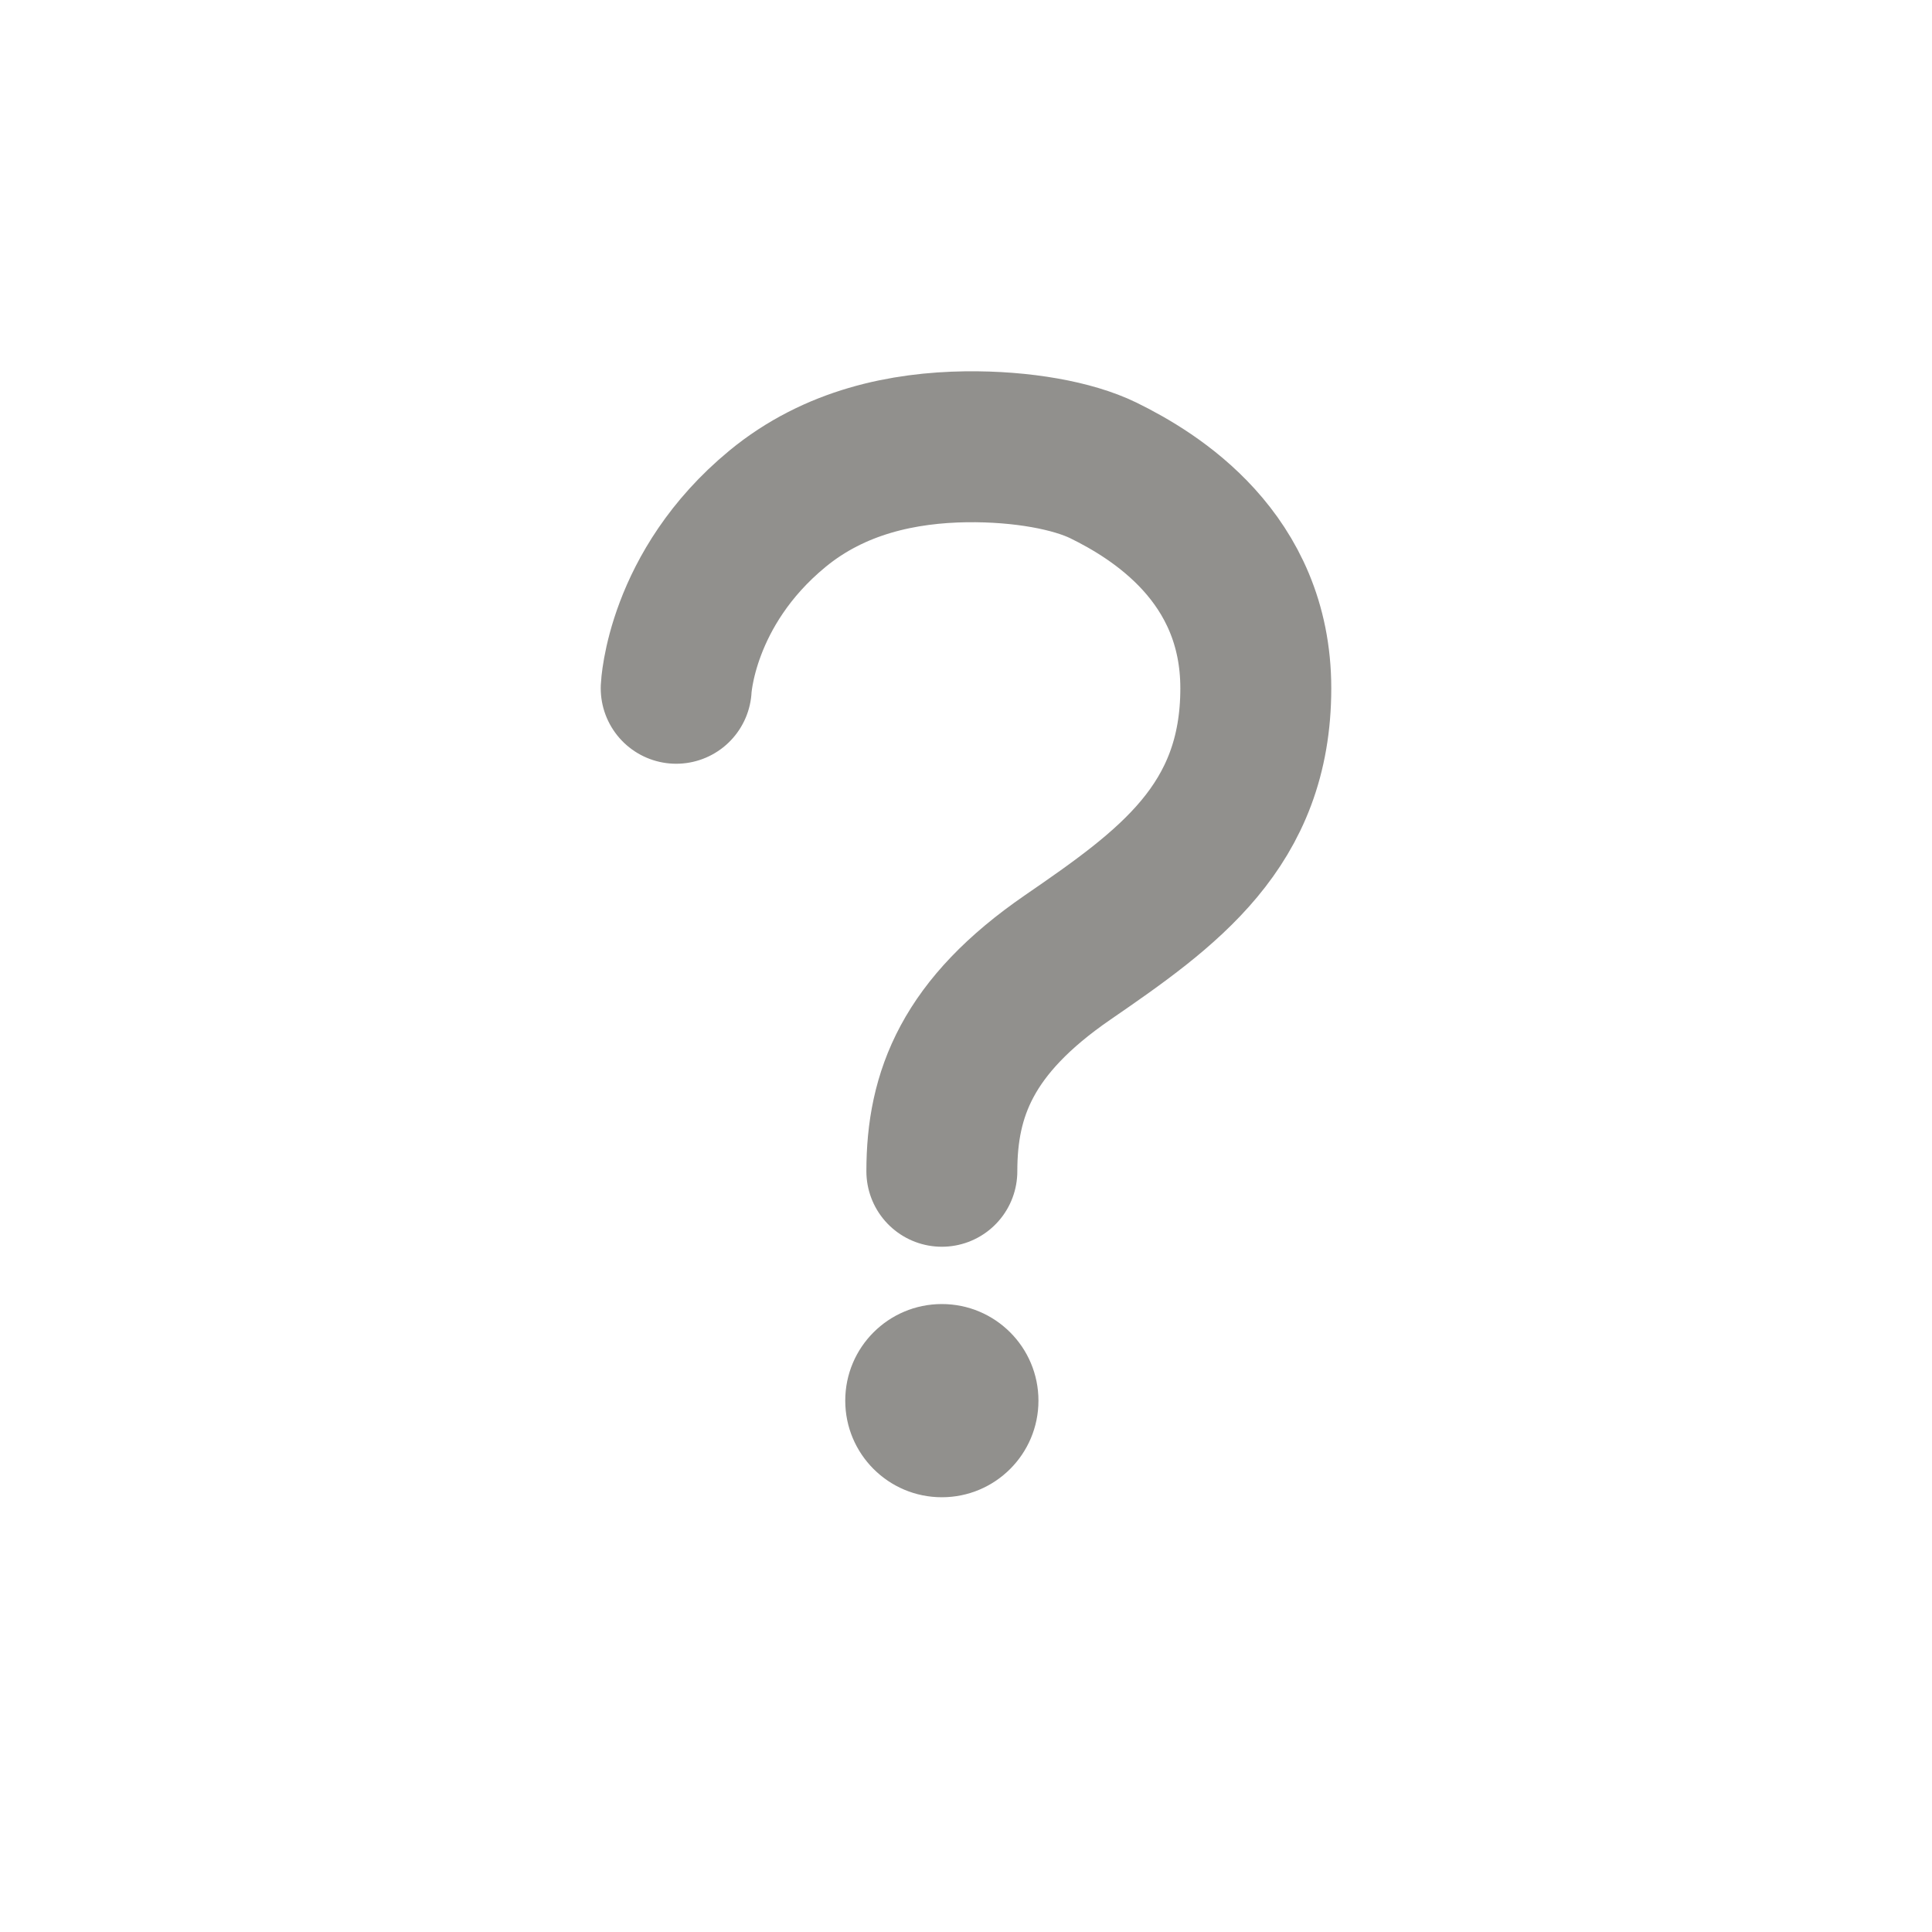 <!-- Generated by IcoMoon.io -->
<svg version="1.1" xmlns="http://www.w3.org/2000/svg" width="40" height="40" viewBox="0 0 40 40">
<title>io-help-outline</title>
<path fill="none" stroke-linejoin="miter" stroke-linecap="round" stroke-miterlimit="10" stroke-width="3.125" stroke="#91908d" d="M14 14.25s0.090-2.063 2.096-3.716c1.191-0.982 2.622-1.266 3.904-1.284 1.171-0.014 2.217 0.184 2.843 0.489 1.069 0.524 3.157 1.799 3.157 4.511 0 2.854-1.824 4.148-3.897 5.574s-2.603 2.824-2.603 4.426"></path>
<path fill="#91908d" d="M21.5 28.999c0 1.105-0.895 2-2 2s-2-0.895-2-2c0-1.105 0.895-2 2-2s2 0.895 2 2z"></path>
</svg>
